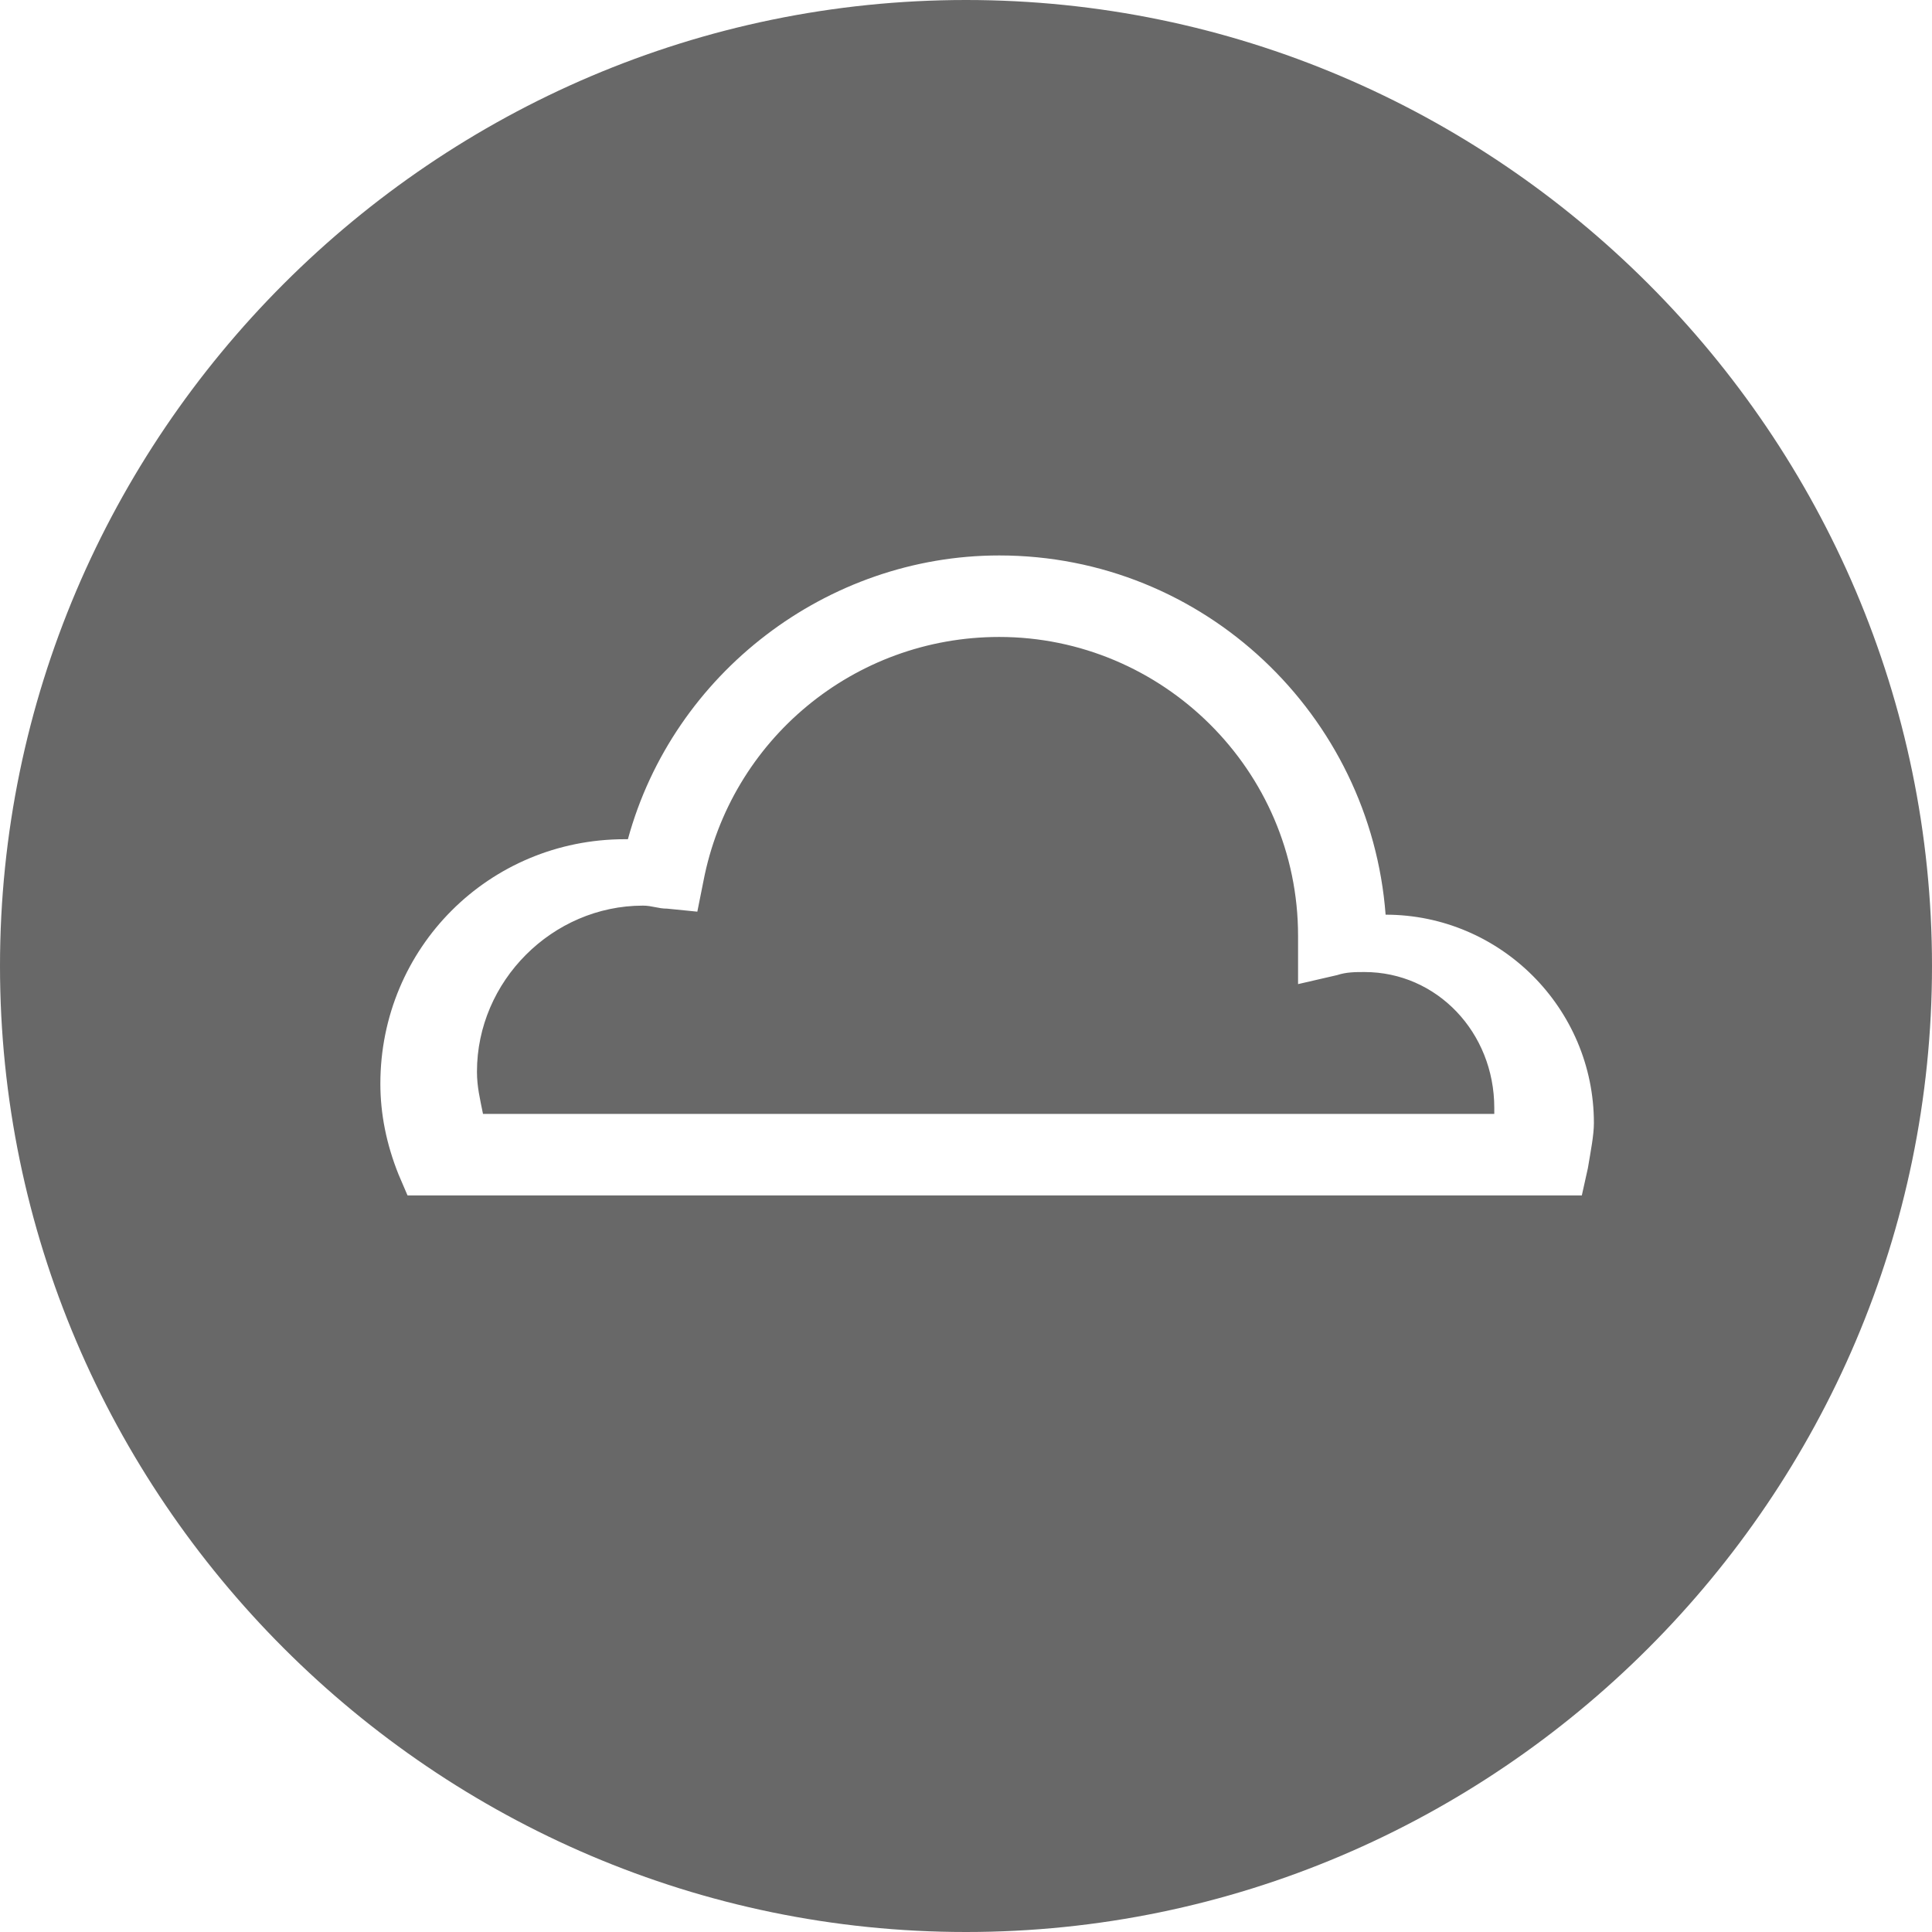 <svg xmlns="http://www.w3.org/2000/svg" viewBox="0 0 64 64" enable-background="new 0 0 64 64"><style type="text/css">.st0{fill:#686868;}</style><path class="st0" d="M32 0C14.4 0 0 14.4 0 32s14.4 32 32 32 32-14.4 32-32S49.6 0 32 0zm20.6 38.7l-.2.9H13.5l-.3-.7c-.4-1-.6-2-.6-3 0-4.5 3.6-8.1 8.1-8.1h.1c1.5-5.5 6.6-9.4 12.3-9.4 6.8 0 12.3 5.3 12.8 11.9 3.8 0 6.9 3.1 6.9 6.9 0 .4-.1.9-.2 1.5zM45.2 32.2c-.3 0-.6 0-.9.1l-1.3.3V31c0-5.5-4.5-9.9-9.9-9.9-4.8 0-8.9 3.4-9.8 8.1l-.2 1-1-.1c-.3 0-.5-.1-.8-.1-3 0-5.5 2.5-5.5 5.5 0 .5.1.9.2 1.4h33.5v-.2c0-2.5-1.9-4.5-4.3-4.5z"/></svg>